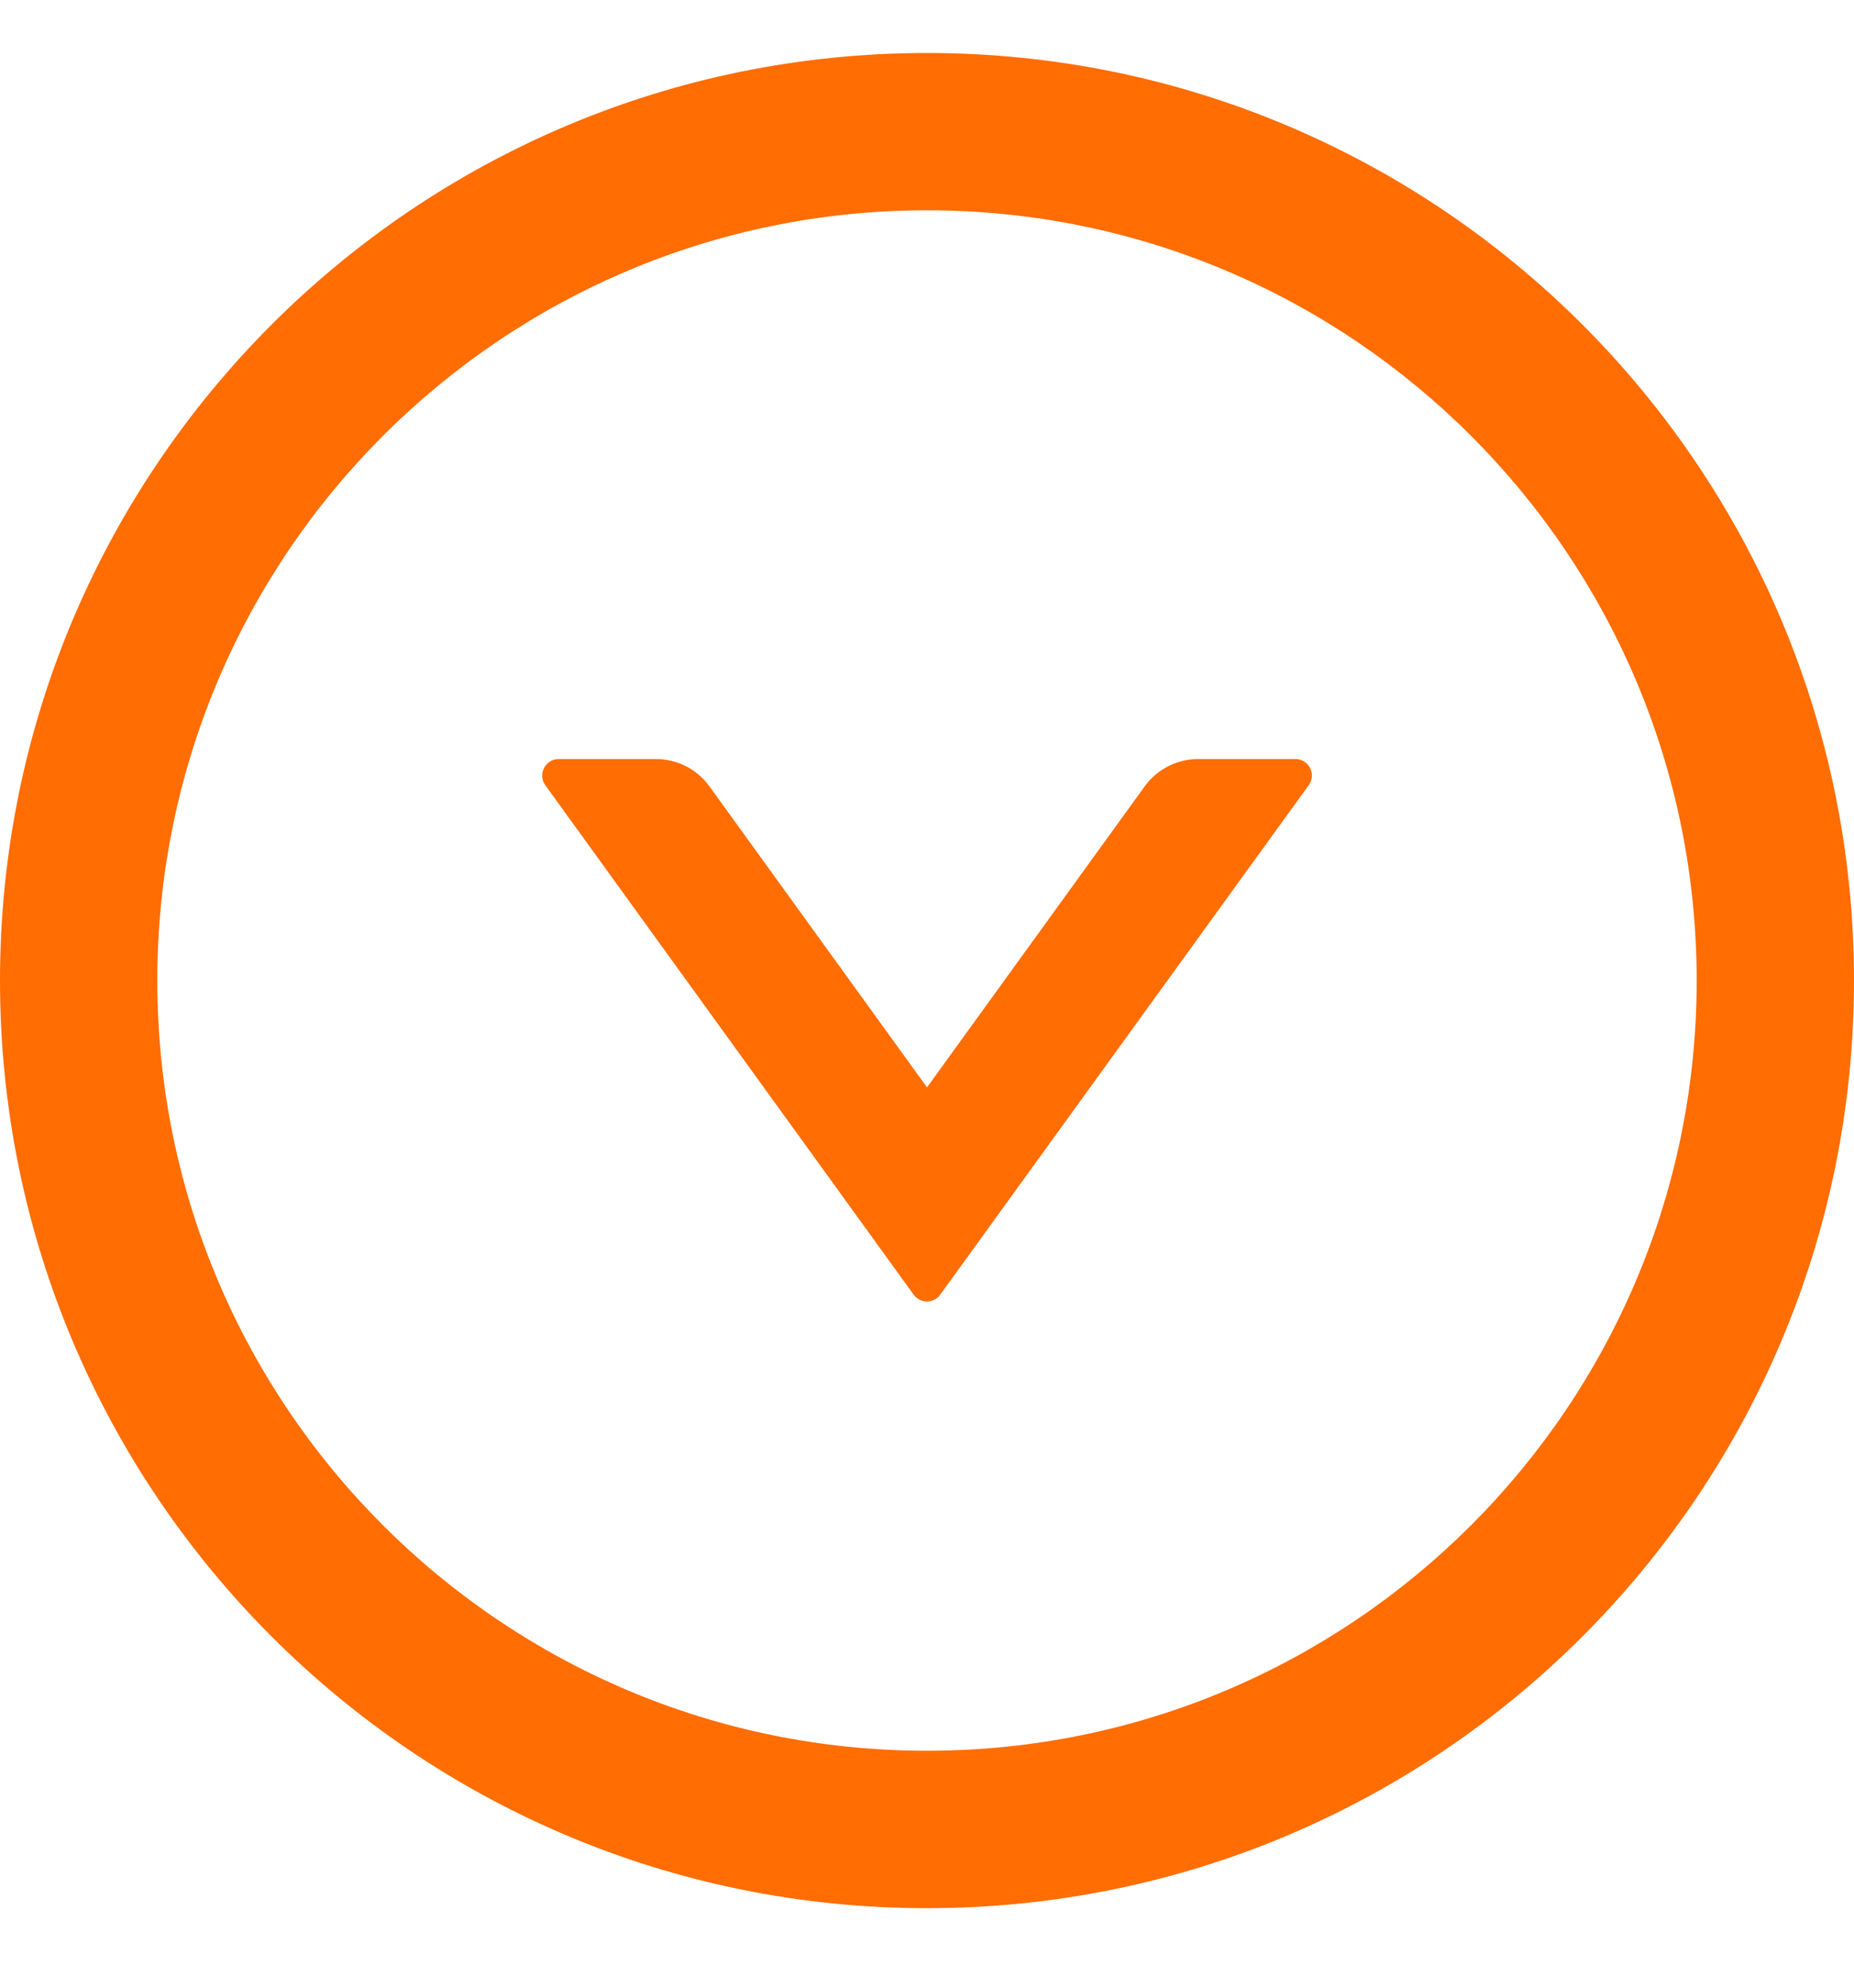 <svg
      xmlns="http://www.w3.org/2000/svg"
      width="14"
      height="15"
      viewBox="0 0 14 15"
      fill="none"
    >
      <g clipPath="url(#clip0_461_50)">
        <path
          d="M9.782 5.728H9.049C8.889 5.728 8.738 5.804 8.644 5.934L7 8.206L5.357 5.934C5.263 5.804 5.113 5.728 4.952 5.728H4.219C4.118 5.728 4.058 5.843 4.118 5.926L6.899 9.77C6.949 9.839 7.05 9.839 7.1 9.77L9.882 5.926C9.943 5.843 9.883 5.728 9.782 5.728Z"
          fill="#FF6D03"
        />
        <path
          d="M7 0.4C3.134 0.4 0 3.534 0 7.4C0 11.265 3.134 14.4 7 14.4C10.866 14.4 14 11.265 14 7.4C14 3.534 10.866 0.4 7 0.4ZM7 13.212C3.791 13.212 1.188 10.609 1.188 7.4C1.188 4.191 3.791 1.587 7 1.587C10.209 1.587 12.812 4.191 12.812 7.4C12.812 10.609 10.209 13.212 7 13.212Z"
          fill="#FF6D03"
        />
      </g>
      <defs>
        <clipPath id="clip0_461_50">
          <rect
            width="14"
            height="14"
            fill="white"
            transform="translate(0 0.4)"
          />
        </clipPath>
      </defs>
    </svg>